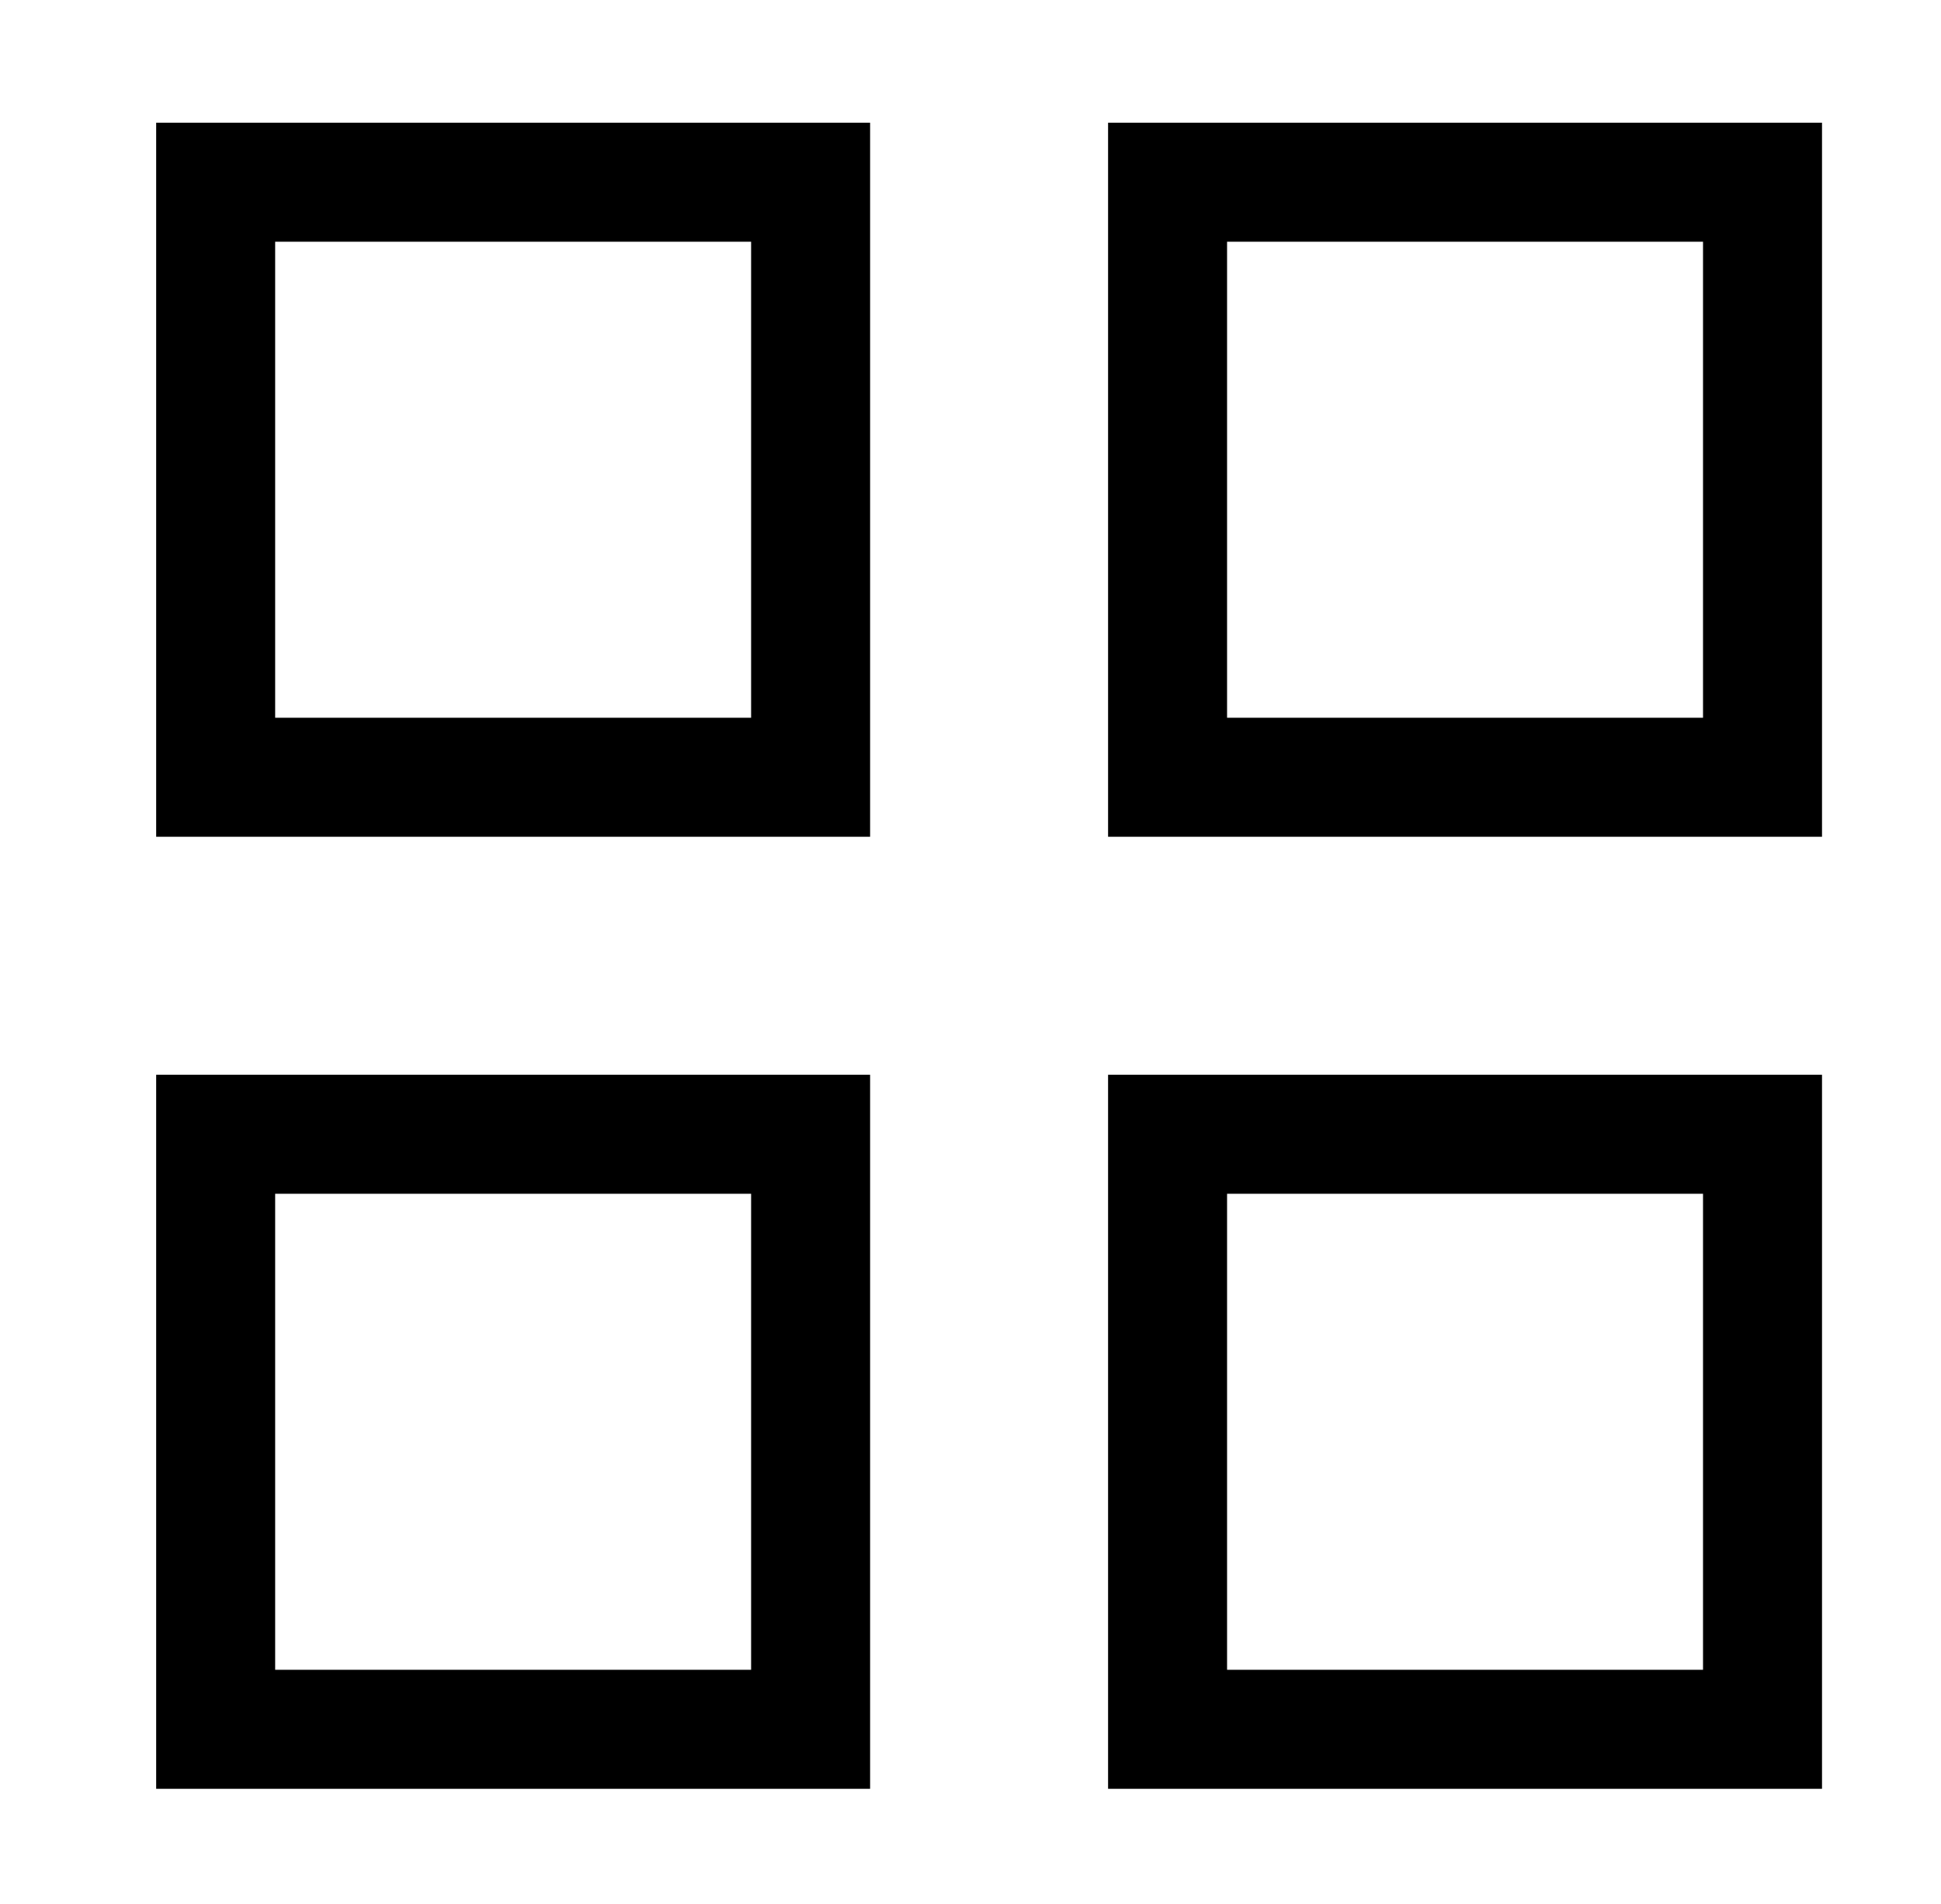 <?xml version="1.0" standalone="no"?>
<!DOCTYPE svg PUBLIC "-//W3C//DTD SVG 1.1//EN" "http://www.w3.org/Graphics/SVG/1.1/DTD/svg11.dtd" >
<svg xmlns="http://www.w3.org/2000/svg" xmlns:xlink="http://www.w3.org/1999/xlink" version="1.1" viewBox="-10 -40 522 512">
   <path fill="currentColor"
d="M64 25v128v-128v128h128v0v-128v0h-128v0zM32 -7h32h-32h192v32v0v128v0v32v0h-32h-160v-32v0v-128v0v-32v0zM64 281v128v-128v128h128v0v-128v0h-128v0zM32 249h32h-32h192v32v0v128v0v32v0h-32h-160v-32v0v-128v0v-32v0zM448 25h-128h128h-128v128v0h128v0v-128v0z
M320 -7h128h-128h160v32v0v128v0v32v0h-32h-160v-32v0v-128v0v-32v0h32v0zM320 281v128v-128v128h128v0v-128v0h-128v0zM288 249h32h-32h192v32v0v128v0v32v0h-32h-160v-32v0v-128v0v-32v0z" />
</svg>
